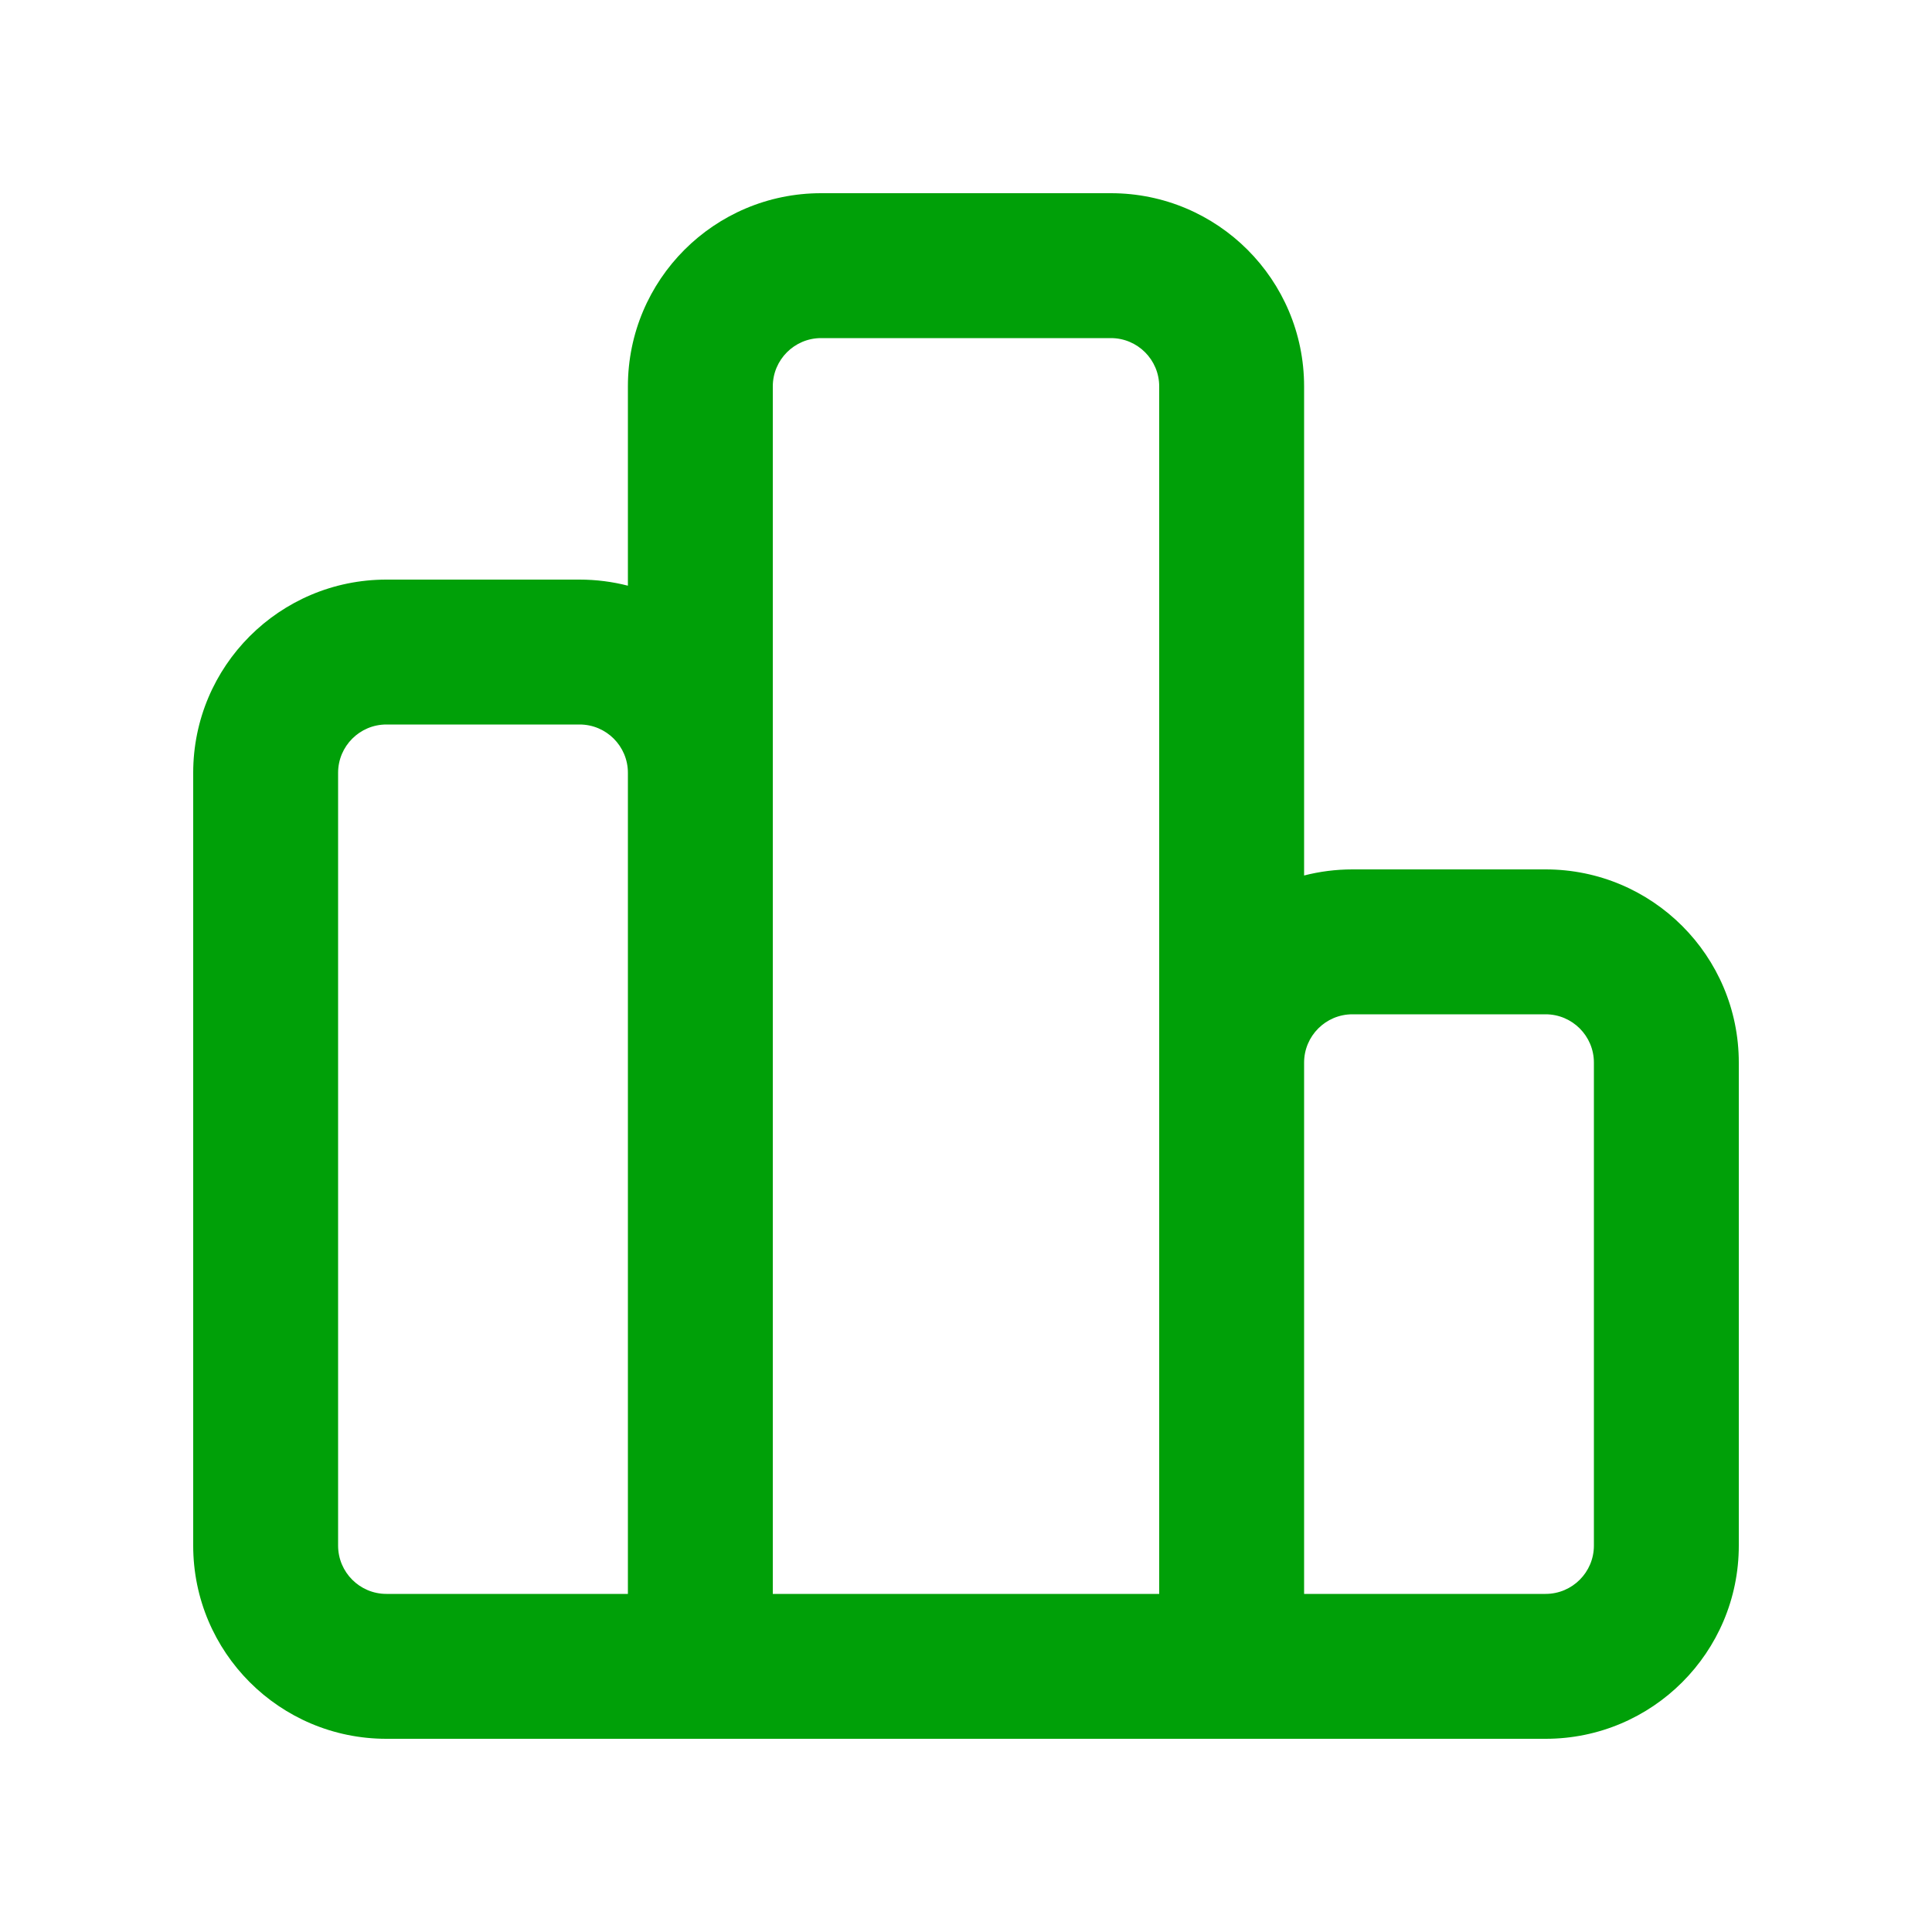 <svg fill="none" height="20" viewBox="0 0 20 20" width="20" xmlns="http://www.w3.org/2000/svg"><path clip-rule="evenodd" d="m6.5 4c0-1.105.895-2 2-2h3c1.105 0 2 .895 2 2v5.063c.16-.041.327-.063.5-.063h2c1.105 0 2 .895 2 2v5c0 1.105-.895 2-2 2h-12c-1.105 0-2-.895-2-2v-8c0-1.105.895-2 2-2h2c.173 0 .34.022.5.063zm1.5 12.5h4v-12.5c0-.276-.224-.5-.5-.5h-3c-.276 0-.5.224-.5.5zm5.5 0h2.5c.276 0 .5-.224.5-.5v-5c0-.276-.224-.5-.5-.5h-2c-.276 0-.5.224-.5.5zm-7 0v-8.5c0-.276-.224-.5-.5-.5h-2c-.276 0-.5.224-.5.5v8c0 .276.224.5.5.5z" fill="#00a008" fill-rule="evenodd"/></svg>